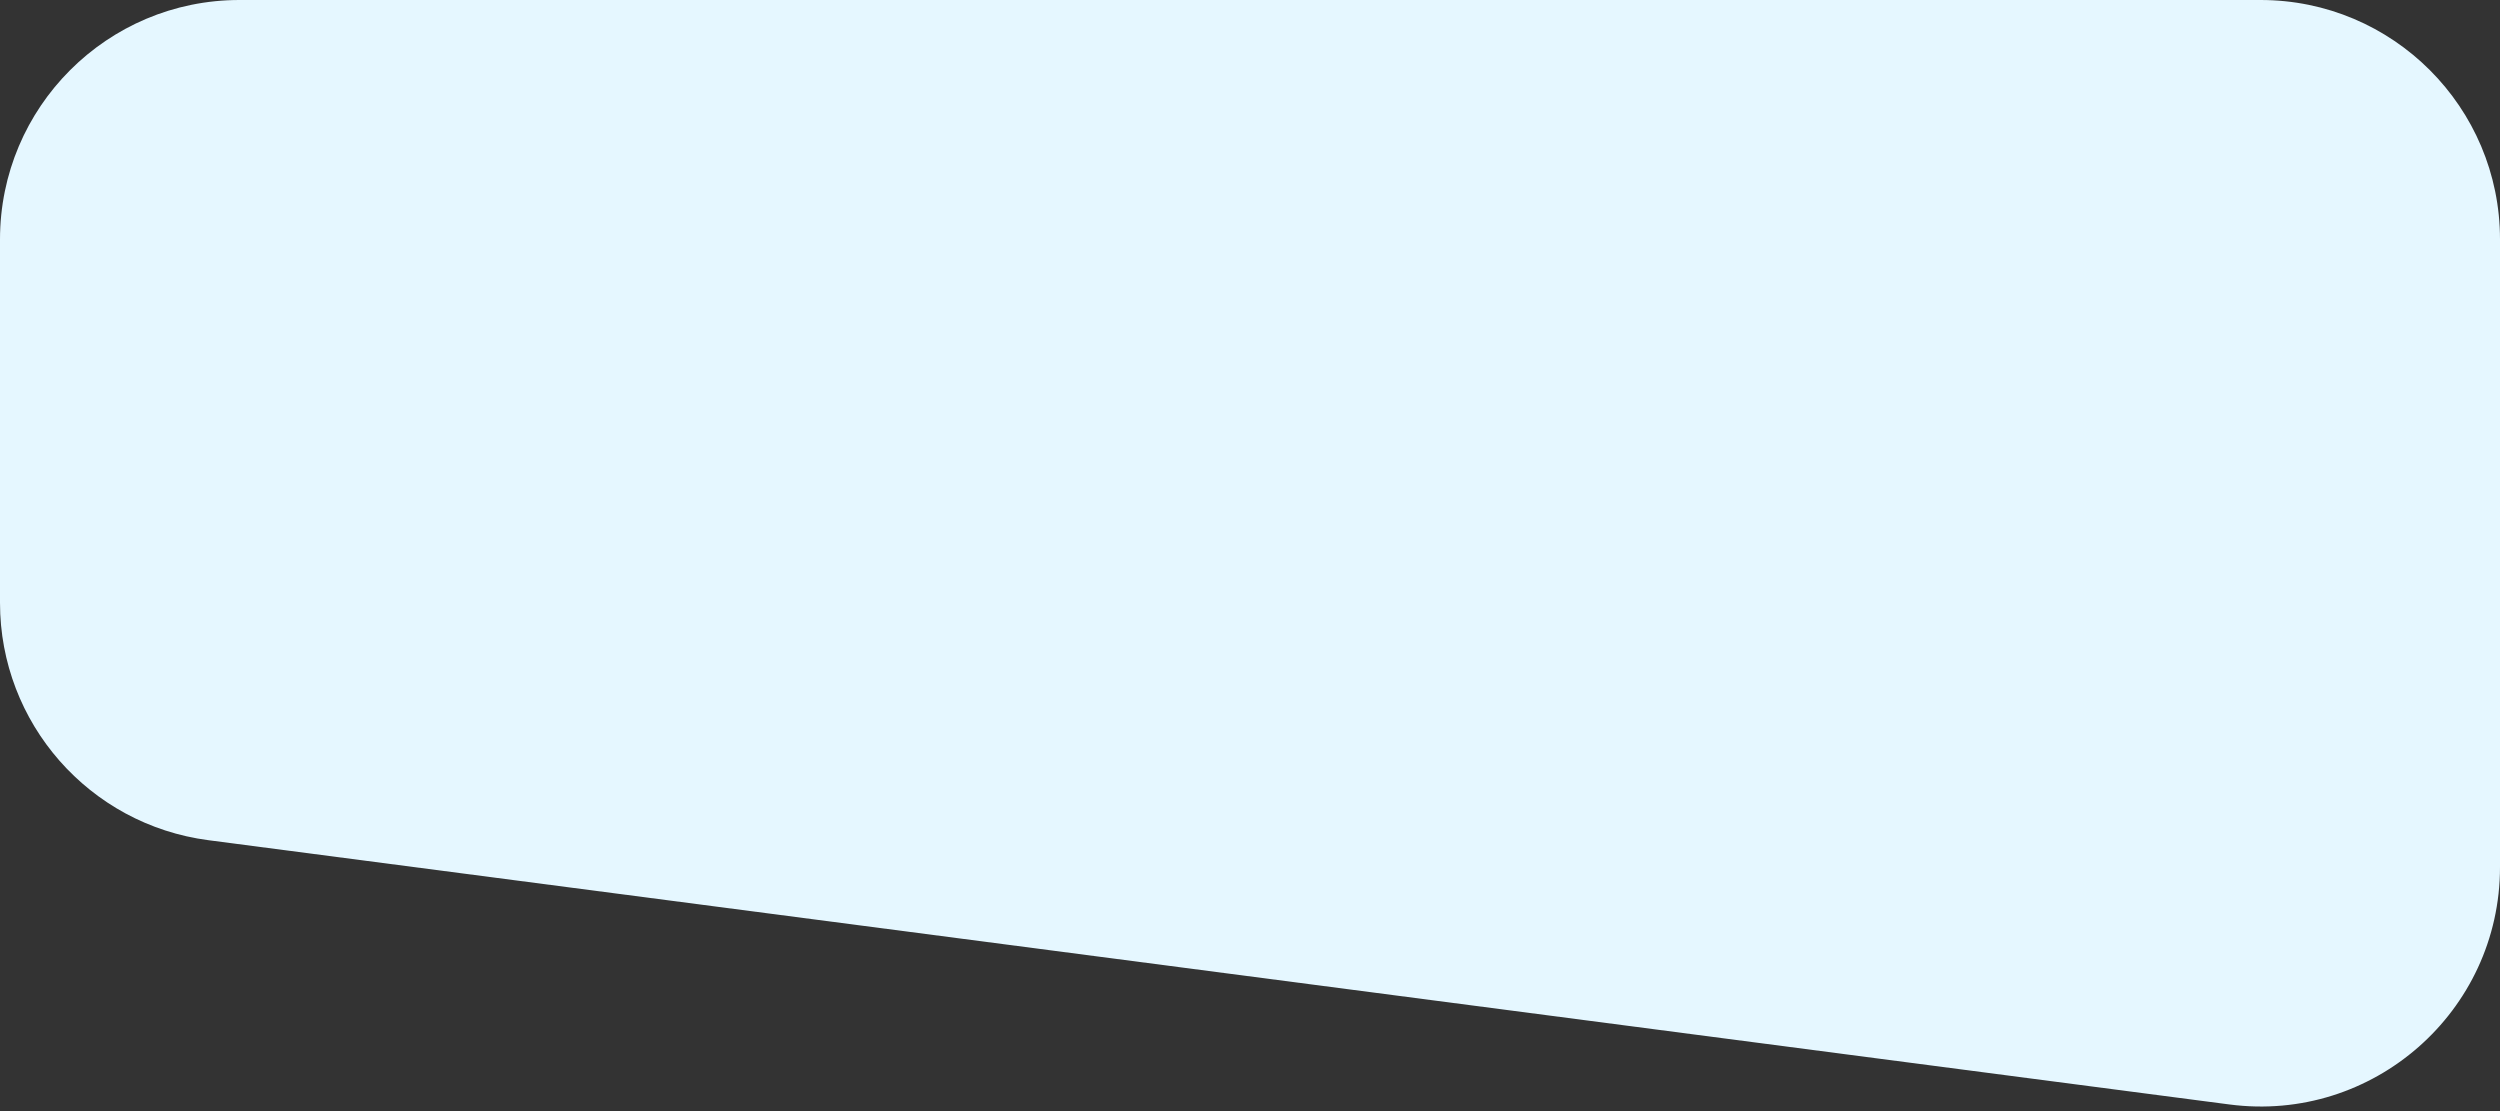 <svg width="261" height="116" viewBox="0 0 261 116" fill="none" xmlns="http://www.w3.org/2000/svg">
<rect x="0" y="0" width="261" height="116" fill="#333333" stroke="none"/>
<path d="M0 25C0 11.193 11.193 0 25 0H236C249.807 0 261 11.193 261 25V90.518C261 105.613 247.726 117.264 232.759 115.307L21.759 87.717C9.31 86.089 0 75.482 0 62.928V25Z" fill="#E5F7FF"/>
</svg>
